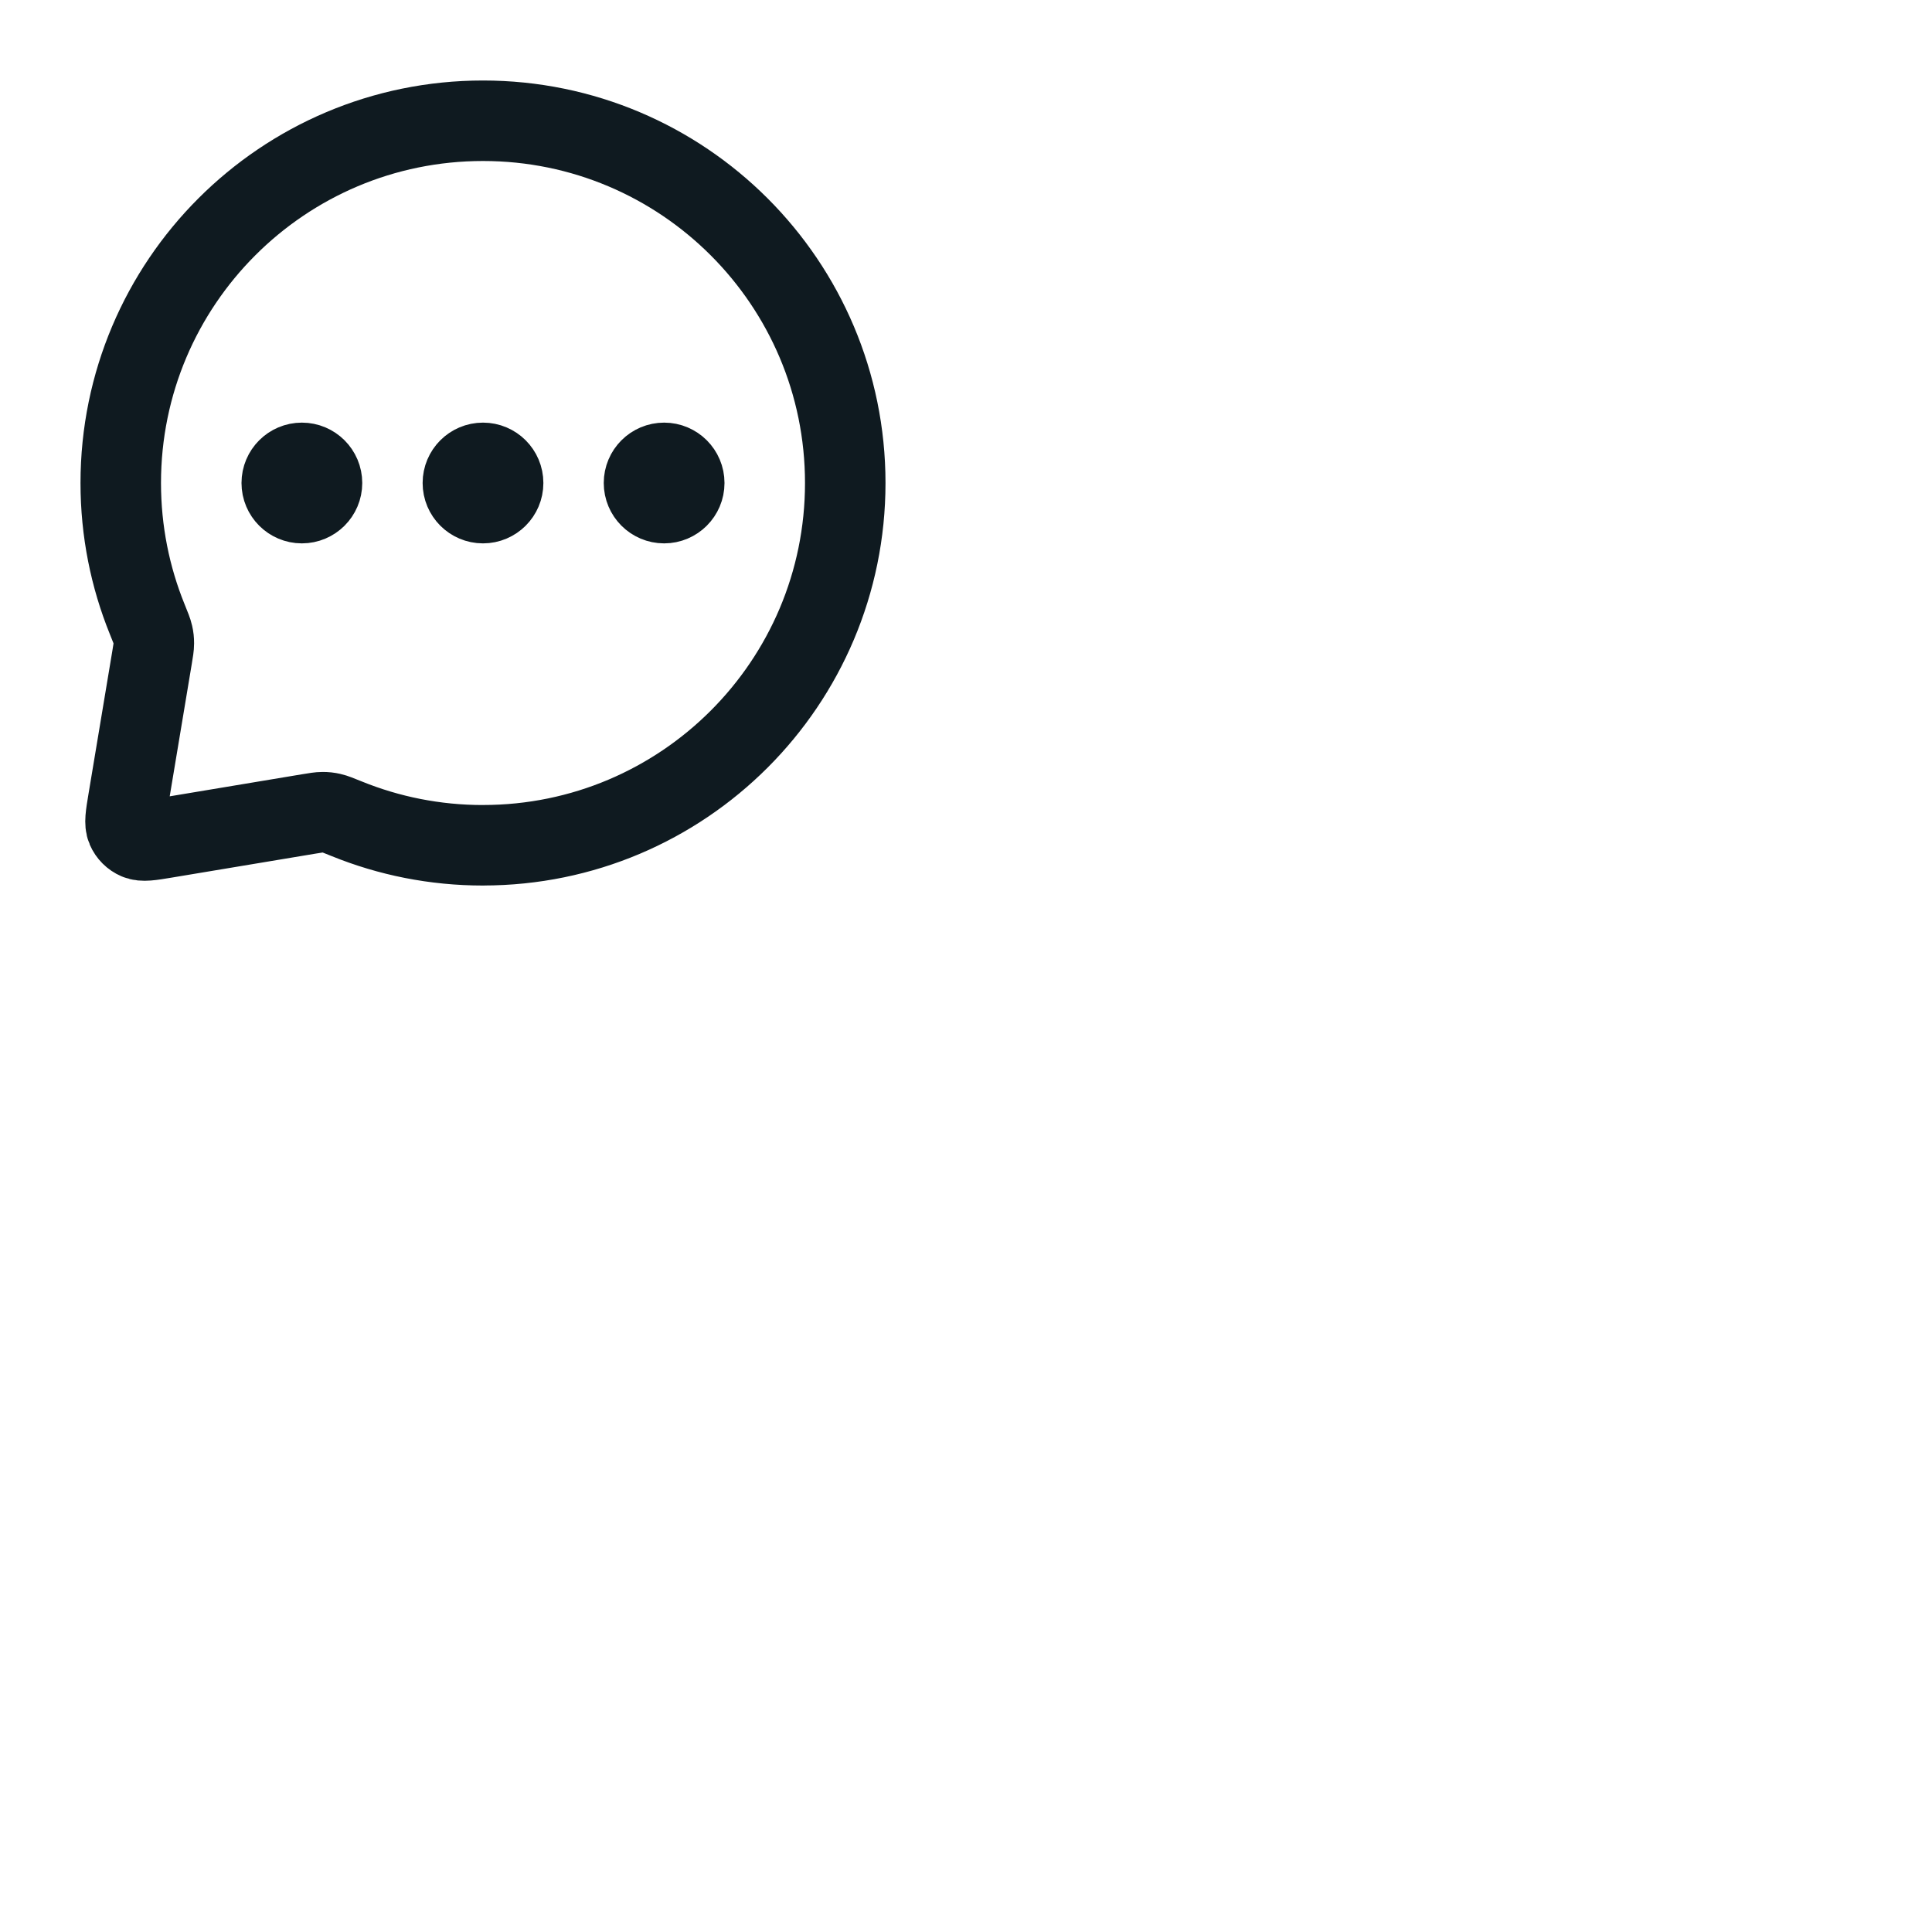 <svg width="48" height="48" fill="none" xmlns="http://www.w3.org/2000/svg">
 <g>
  <path id="svg_1" stroke-linejoin="round" stroke-linecap="round" stroke-width="2" stroke="#0F1A20" d="m7.5,12l0.01,0m4.49,0l0.01,0m4.49,0l0.01,0m-4.51,9c4.971,0 9,-4.029 9,-9c0,-4.971 -4.029,-9 -9,-9c-4.971,0 -9,4.029 -9,9c0,1.197 0.234,2.34 0.658,3.385c0.081,0.2 0.122,0.3 0.14,0.381c0.018,0.079 0.024,0.138 0.024,0.219c0,0.083 -0.015,0.173 -0.045,0.353l-0.593,3.558c-0.062,0.373 -0.093,0.559 -0.035,0.694c0.051,0.118 0.145,0.212 0.262,0.262c0.135,0.058 0.321,0.027 0.694,-0.035l3.558,-0.593c0.18,-0.03 0.271,-0.045 0.353,-0.045c0.081,0 0.14,0.006 0.219,0.024c0.081,0.018 0.181,0.059 0.381,0.14c1.045,0.424 2.187,0.658 3.385,0.658zm-4,-9c0,0.276 -0.224,0.5 -0.5,0.5c-0.276,0 -0.5,-0.224 -0.5,-0.5c0,-0.276 0.224,-0.5 0.5,-0.5c0.276,0 0.5,0.224 0.5,0.5zm4.5,0c0,0.276 -0.224,0.5 -0.5,0.5c-0.276,0 -0.5,-0.224 -0.5,-0.5c0,-0.276 0.224,-0.5 0.5,-0.5c0.276,0 0.5,0.224 0.5,0.5zm4.5,0c0,0.276 -0.224,0.5 -0.5,0.5c-0.276,0 -0.5,-0.224 -0.5,-0.5c0,-0.276 0.224,-0.5 0.5,-0.5c0.276,0 0.5,0.224 0.5,0.5z"/>
 </g>
</svg>